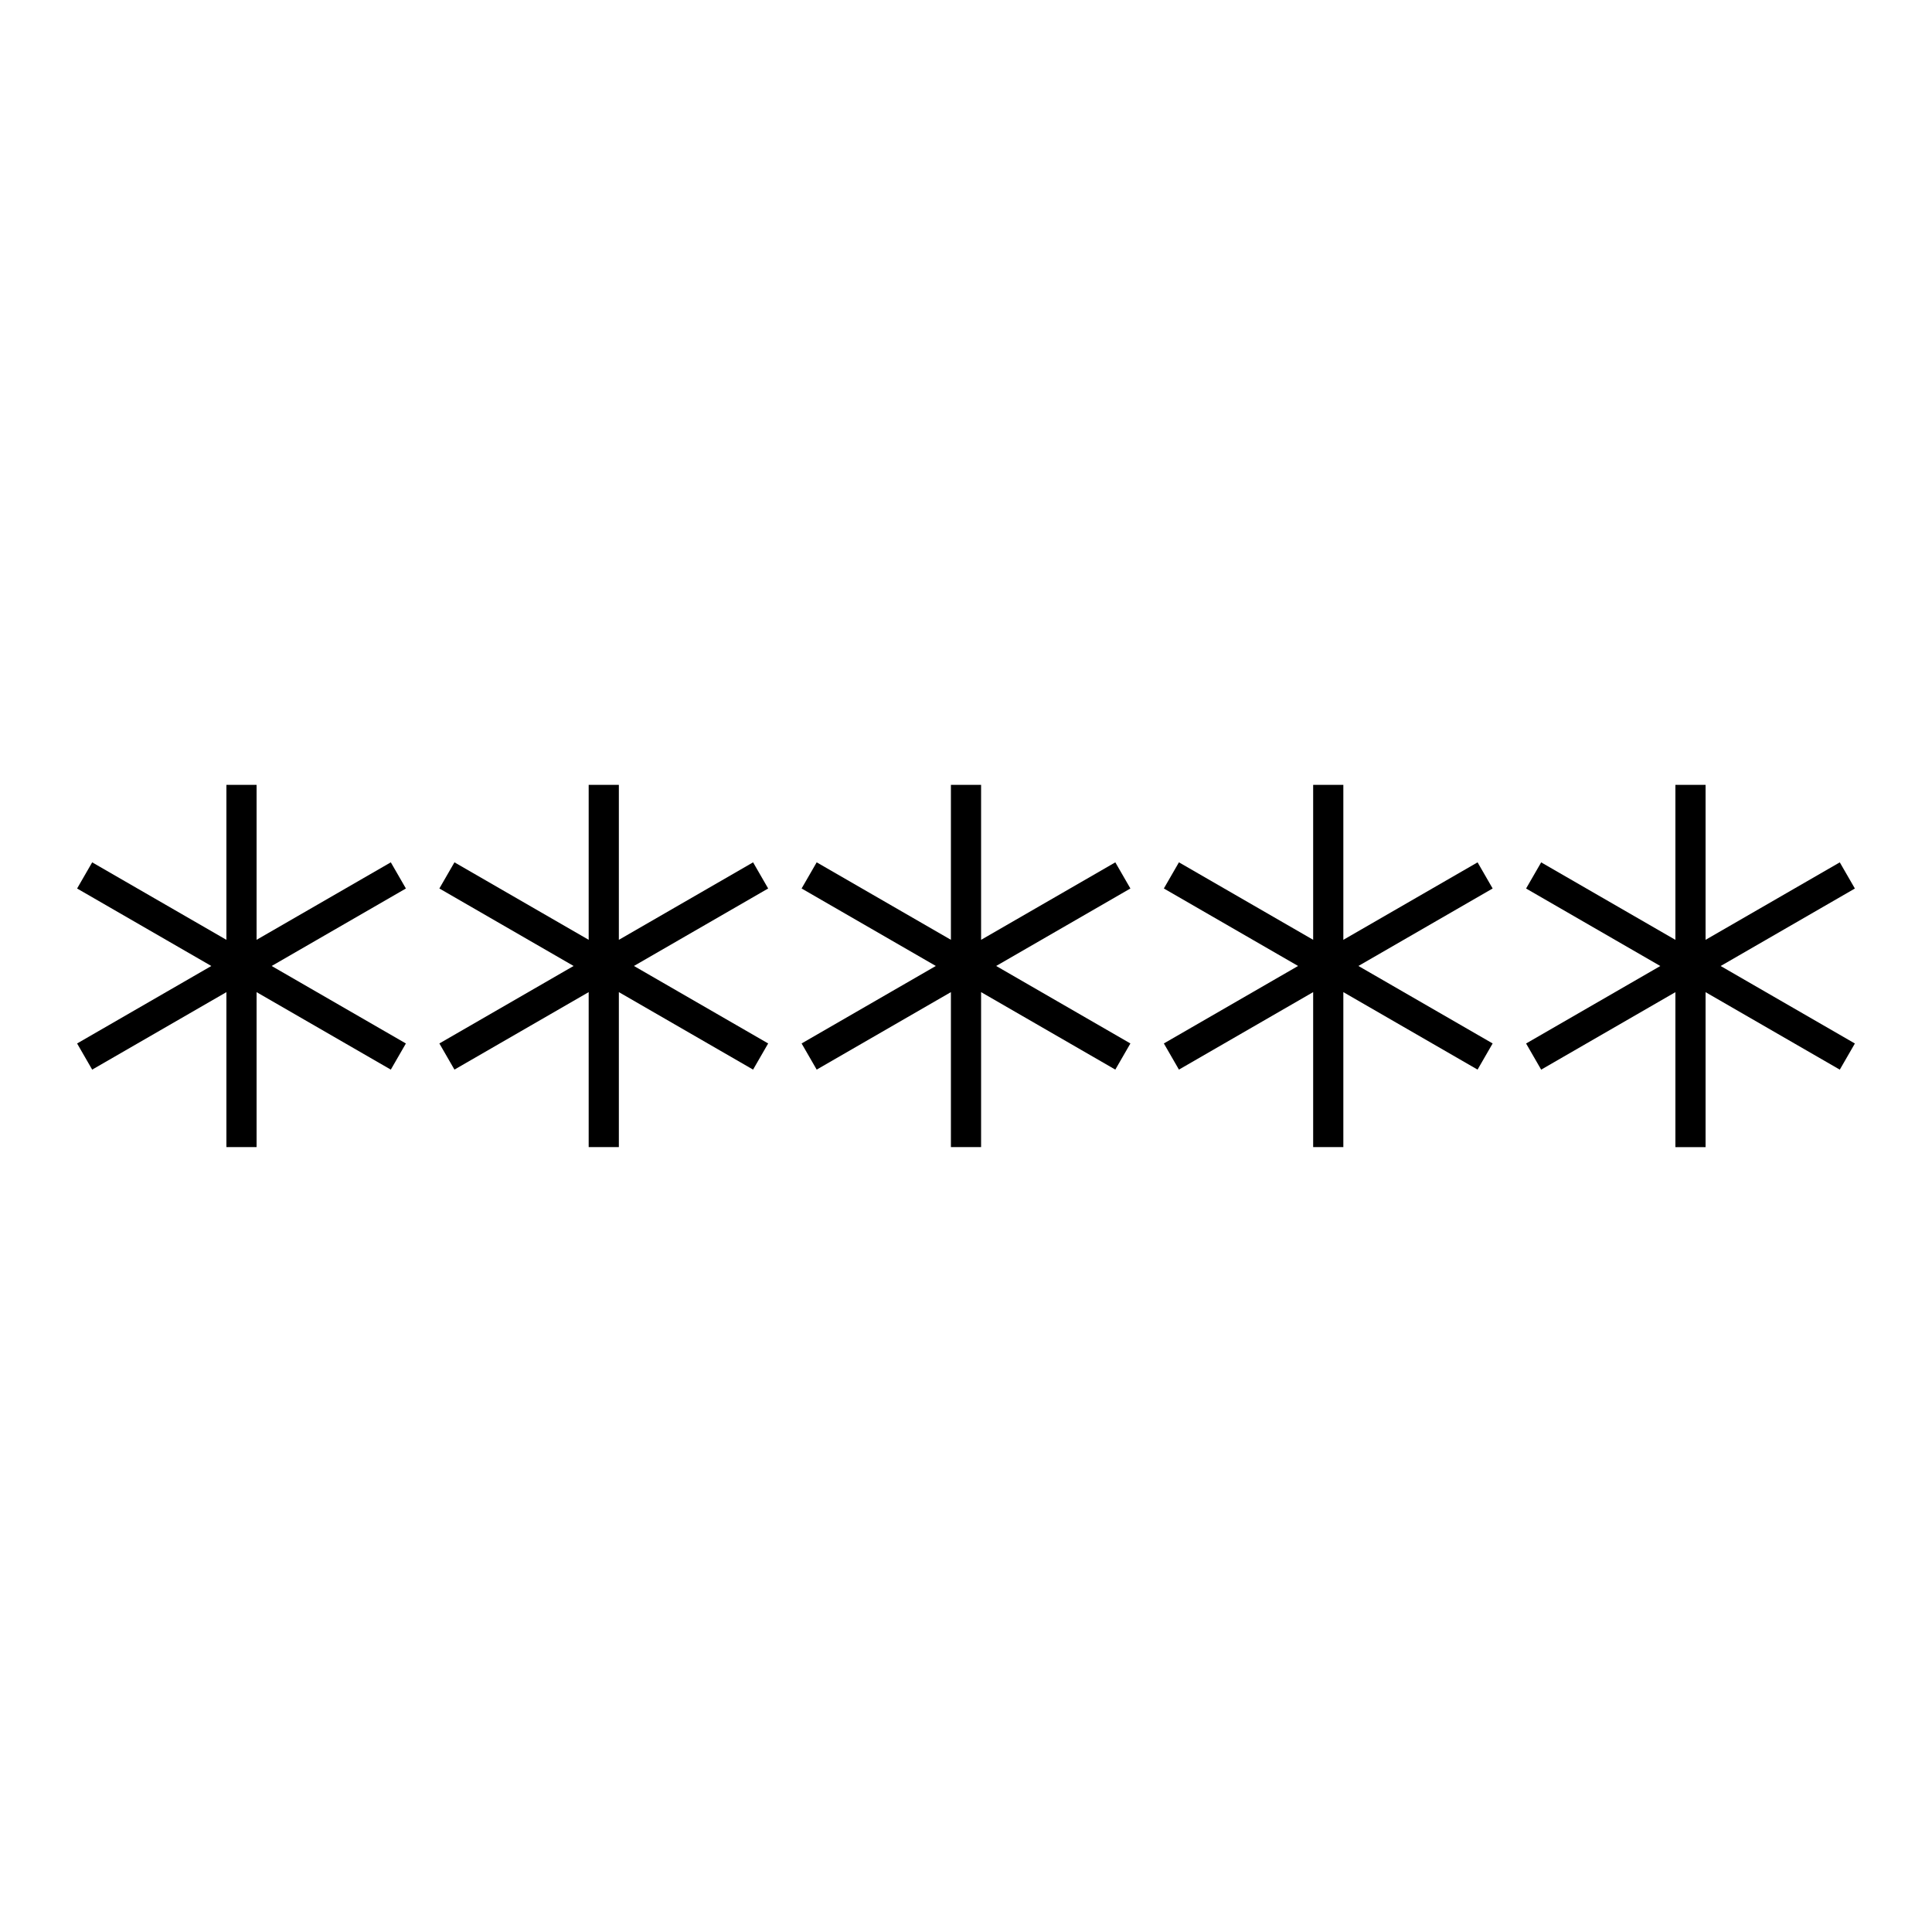 <?xml version="1.0" encoding="UTF-8"?>
<svg xmlns="http://www.w3.org/2000/svg" version="1.1" viewBox="0 0 90.709 90.709">
  <!-- Generator: Adobe Illustrator 29.1.0, SVG Export Plug-In . SVG Version: 2.1.0 Build 142)  -->
  <g id="Grundfläche">
    <rect x="0" y="0" width="90.709" height="90.709" fill="#fff"/>
  </g>
  <g id="Takt_Zeichen__x28_umgewandelt_x29_">
    <path d="M19.057,41.716l-6.302,3.638,6.302,3.638-.708,1.228-6.302-3.638v7.276h-1.417v-7.276l-6.302,3.638-.708-1.228,6.302-3.638-6.302-3.638.708-1.228,6.302,3.638v-7.277h1.417v7.276l6.302-3.638.708,1.228ZM52.365,40.488l-6.302,3.638v-7.277h-1.417v7.276l-6.302-3.638-.708,1.228,6.302,3.638-6.302,3.638.708,1.228,6.302-3.638v7.276h1.417v-7.276l6.302,3.638.708-1.228-6.302-3.638,6.302-3.638-.708-1.228ZM35.358,40.488l-6.302,3.638v-7.277h-1.417v7.276l-6.302-3.638-.708,1.228,6.302,3.638-6.302,3.638.708,1.228,6.302-3.638v7.276h1.417v-7.276l6.302,3.638.708-1.228-6.302-3.638,6.302-3.638-.708-1.228ZM69.373,40.488l-6.302,3.638v-7.277h-1.417v7.276l-6.302-3.638-.708,1.228,6.302,3.638-6.302,3.638.708,1.228,6.302-3.638v7.276h1.417v-7.276l6.302,3.638.708-1.228-6.302-3.638,6.302-3.638-.708-1.228ZM86.38,40.488l-6.302,3.638v-7.276h-1.417v7.277l-6.302-3.638-.708,1.228,6.302,3.638-6.302,3.638.708,1.228,6.302-3.638v7.276h1.417v-7.276l6.302,3.638.708-1.228-6.302-3.638,6.302-3.638-.708-1.228Z"/>
  </g>
</svg>